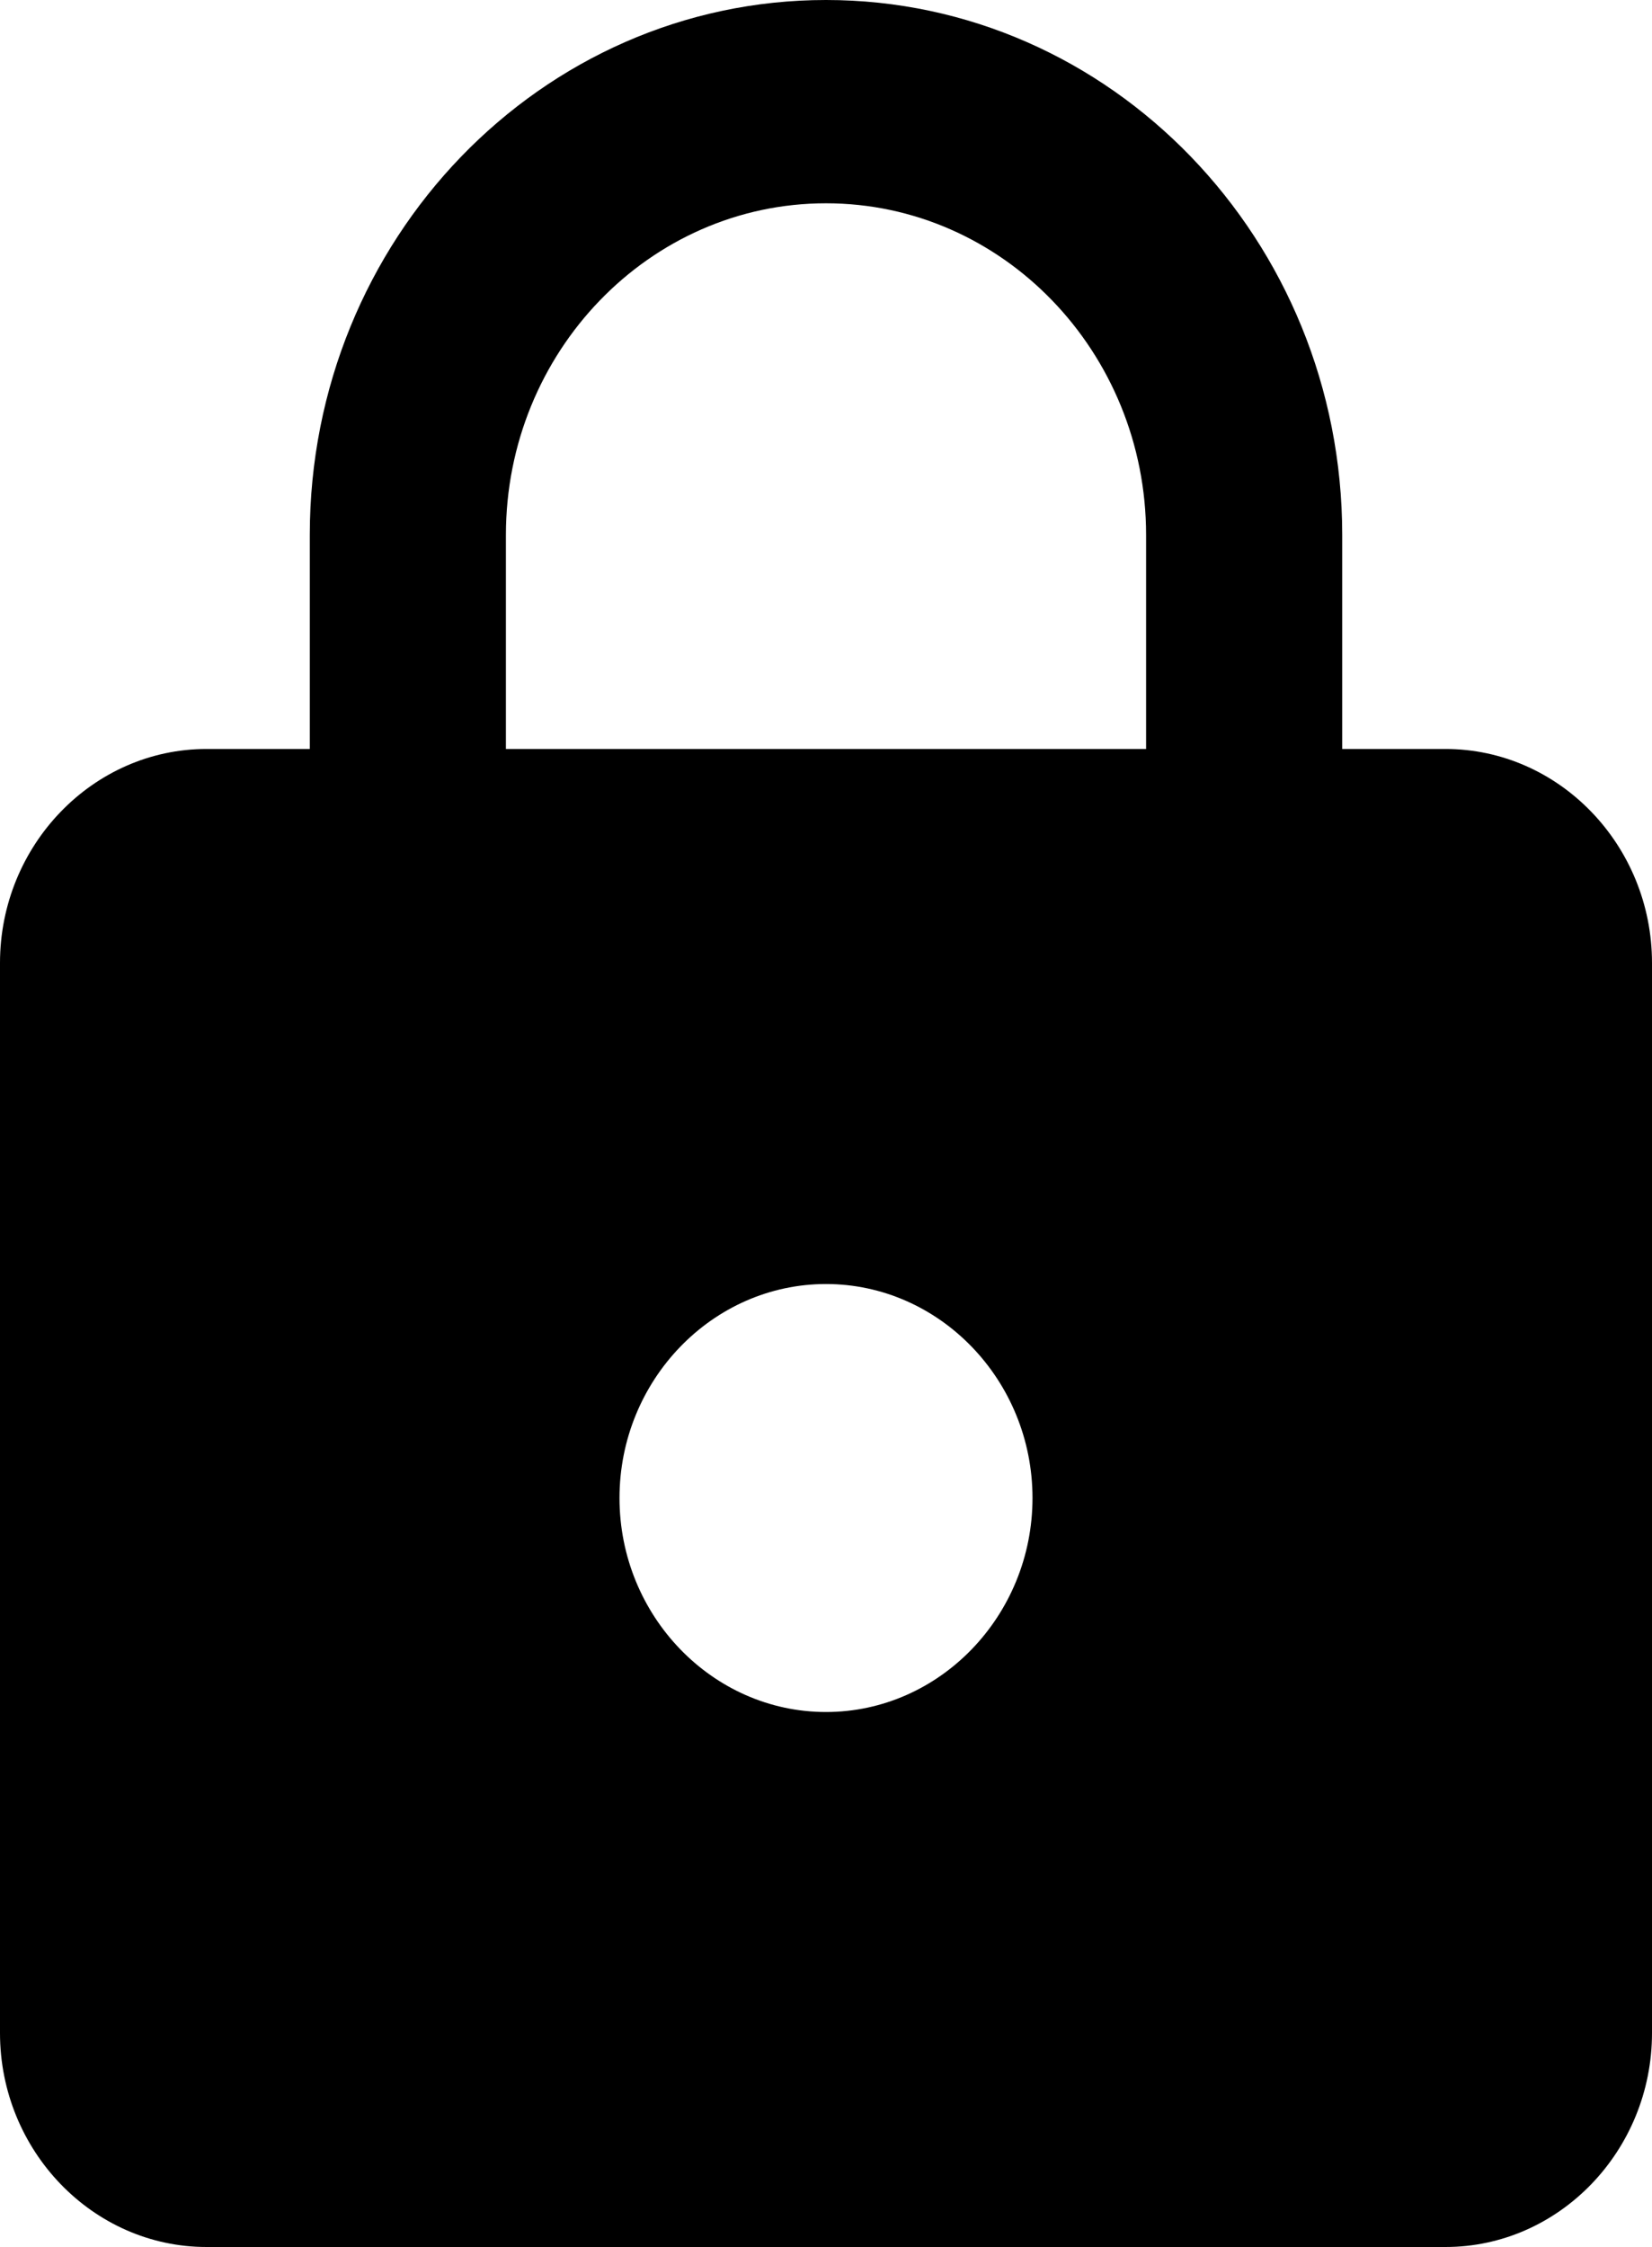 <svg width="25" height="34" viewBox="0 0 25 34" fill="none" xmlns="http://www.w3.org/2000/svg">
<path d="M21.875 11.333H20.312V8.095C20.312 3.627 16.812 0 12.5 0C8.188 0 4.688 3.627 4.688 8.095V11.333H3.125C1.406 11.333 0 12.79 0 14.571V30.762C0 32.543 1.406 34 3.125 34H21.875C23.594 34 25 32.543 25 30.762V14.571C25 12.79 23.594 11.333 21.875 11.333ZM12.5 25.905C10.781 25.905 9.375 24.448 9.375 22.667C9.375 20.886 10.781 19.429 12.5 19.429C14.219 19.429 15.625 20.886 15.625 22.667C15.625 24.448 14.219 25.905 12.5 25.905ZM17.344 11.333H7.656V8.095C7.656 5.327 9.828 3.076 12.5 3.076C15.172 3.076 17.344 5.327 17.344 8.095V11.333Z" fill="black"/>
</svg>
